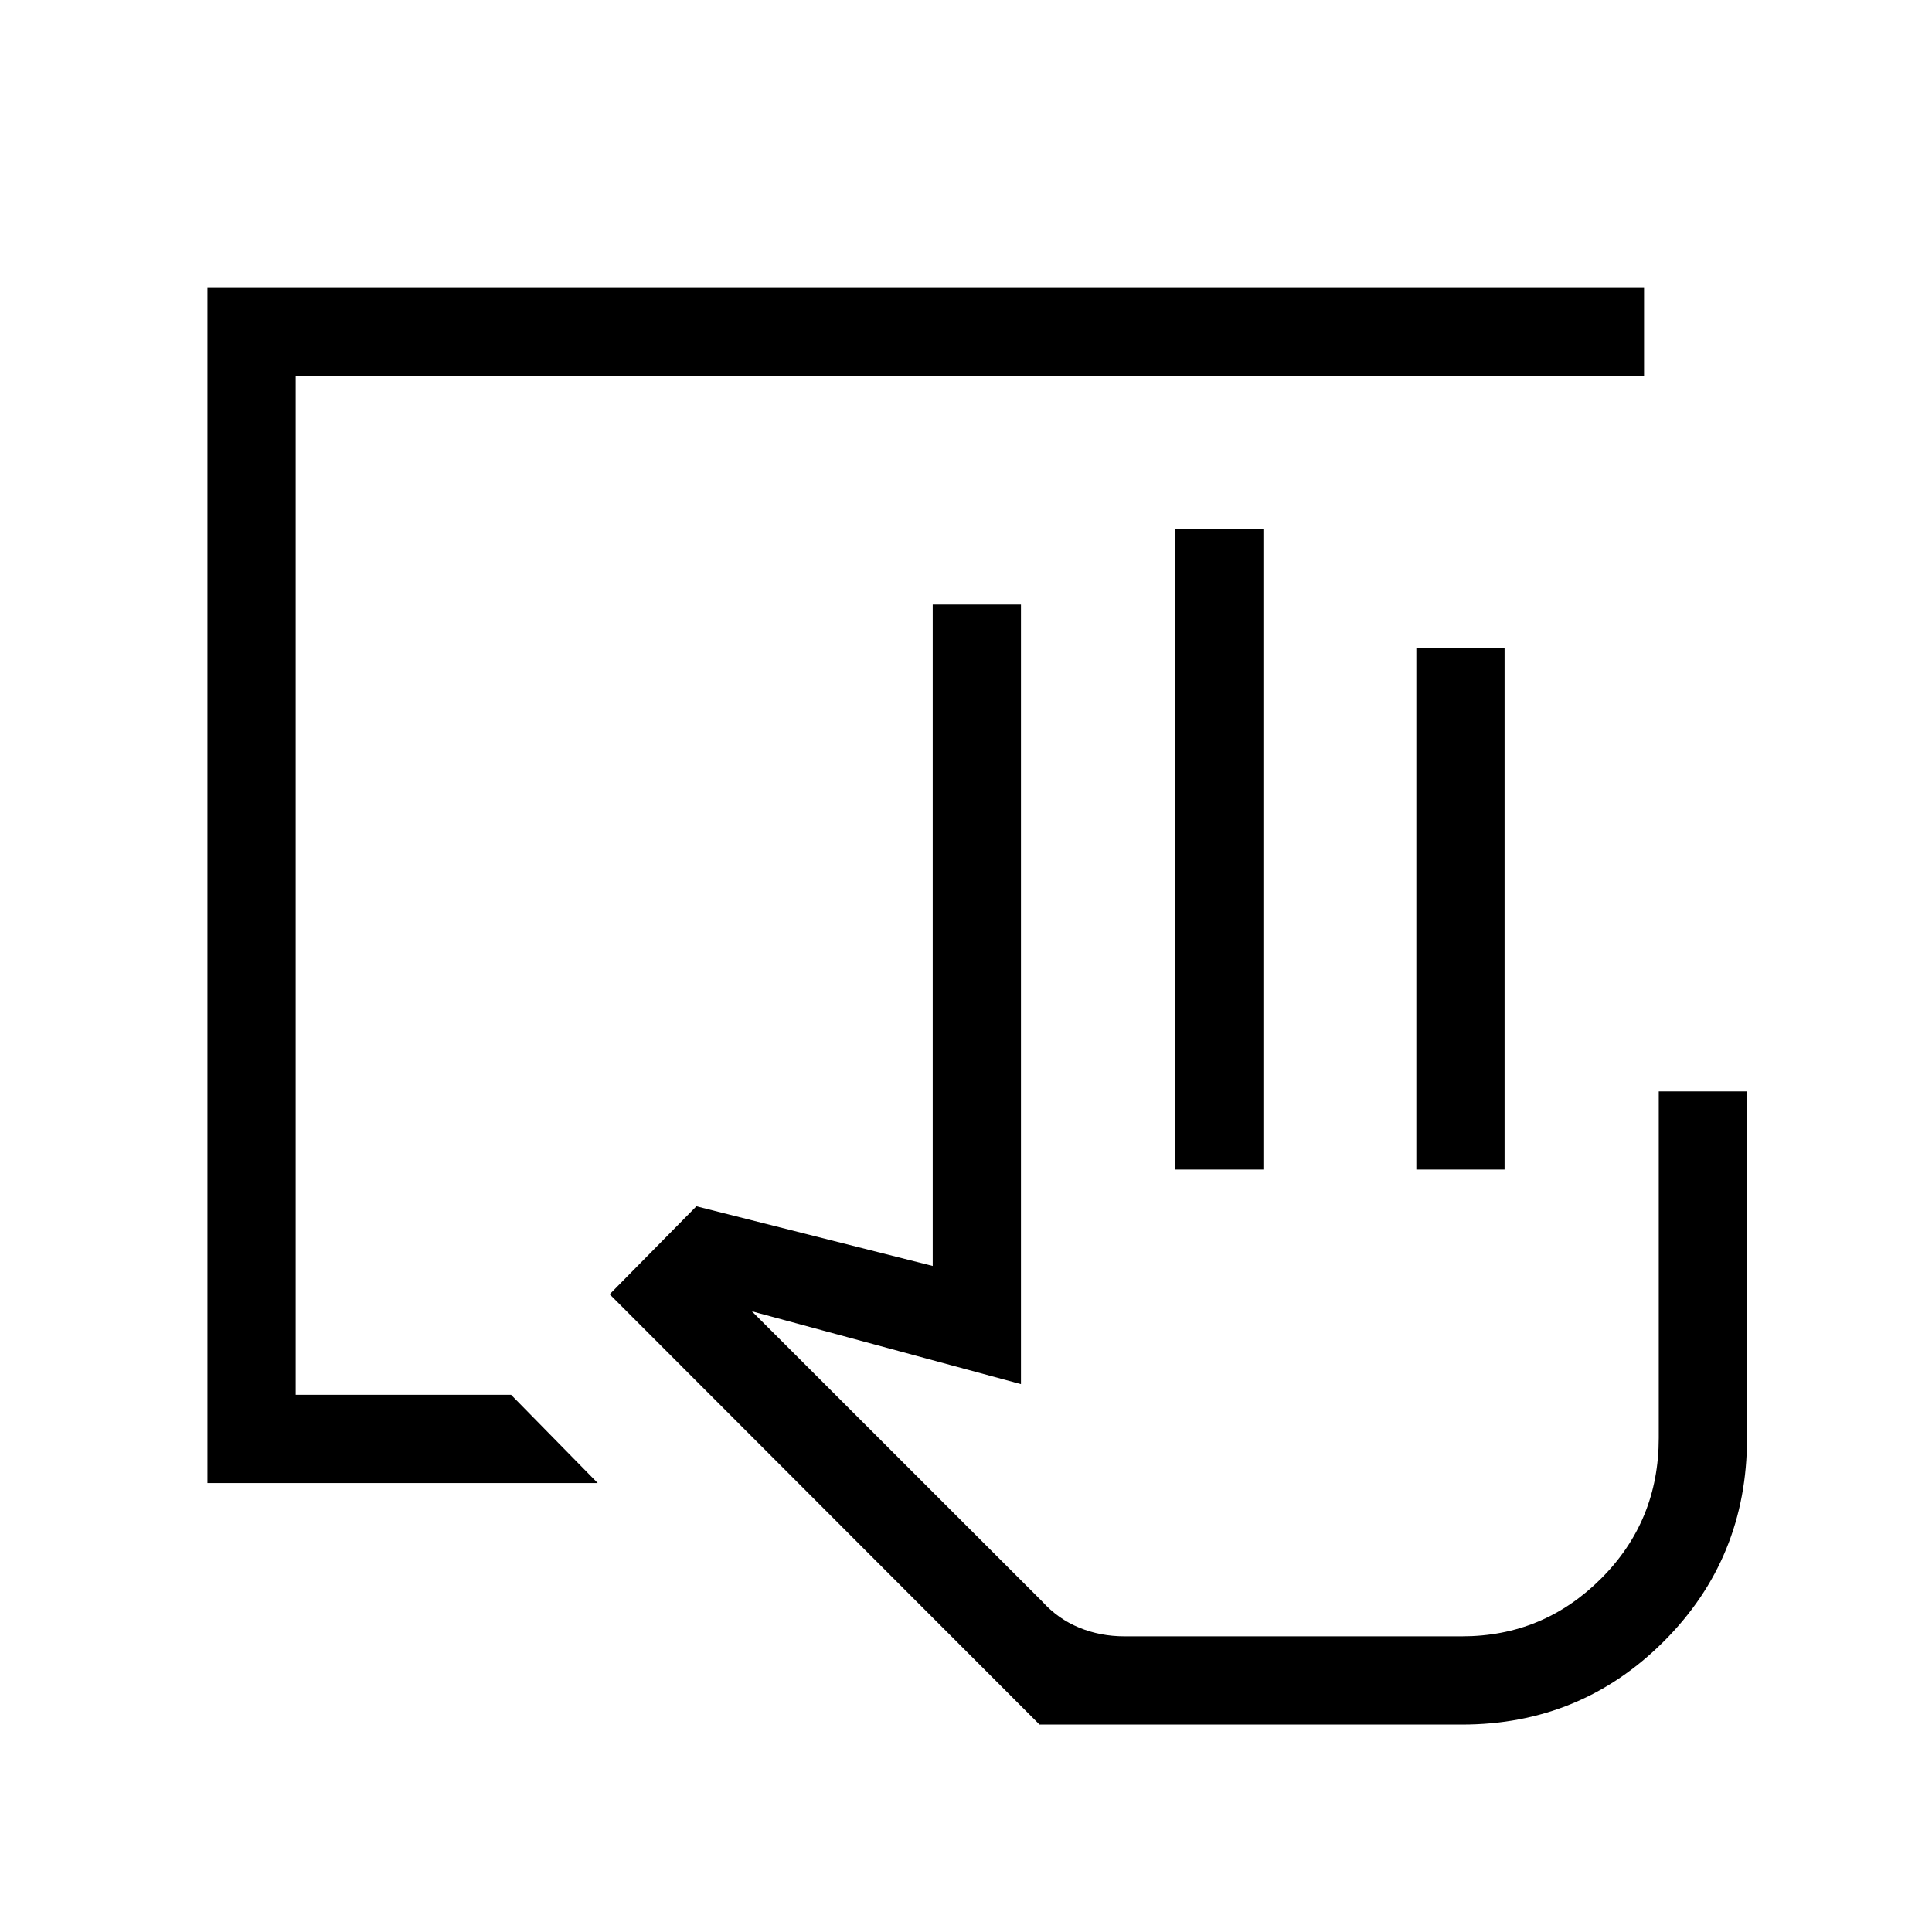 <svg xmlns="http://www.w3.org/2000/svg" height="48" viewBox="0 -960 960 960" width="48"><path d="M726.42-103.08H516.53l-213.6-213.8 43.11-43.73 117.42 29.65v-328.65h43.85v387.38l-133.7-36.19 144.24 144.16q7.84 8.68 18.36 13.01 10.51 4.33 22.52 4.33H726.5q40.34 0 69.03-28.66 28.7-28.65 28.7-69.91v-172.2h43.85v172.39q0 59.57-41.33 100.89-41.33 41.33-100.33 41.33Zm-142.5-275.77v-318.42h43.85v318.42h-43.85Zm119.85 0v-259.19h43.84v259.19h-43.84Zm22.73 231.93H517.73 726.5Zm-623.42-76.16v-593.84h713.84v43.84h-670v506.16h107.04L297-223.08H103.08Z"/></svg>